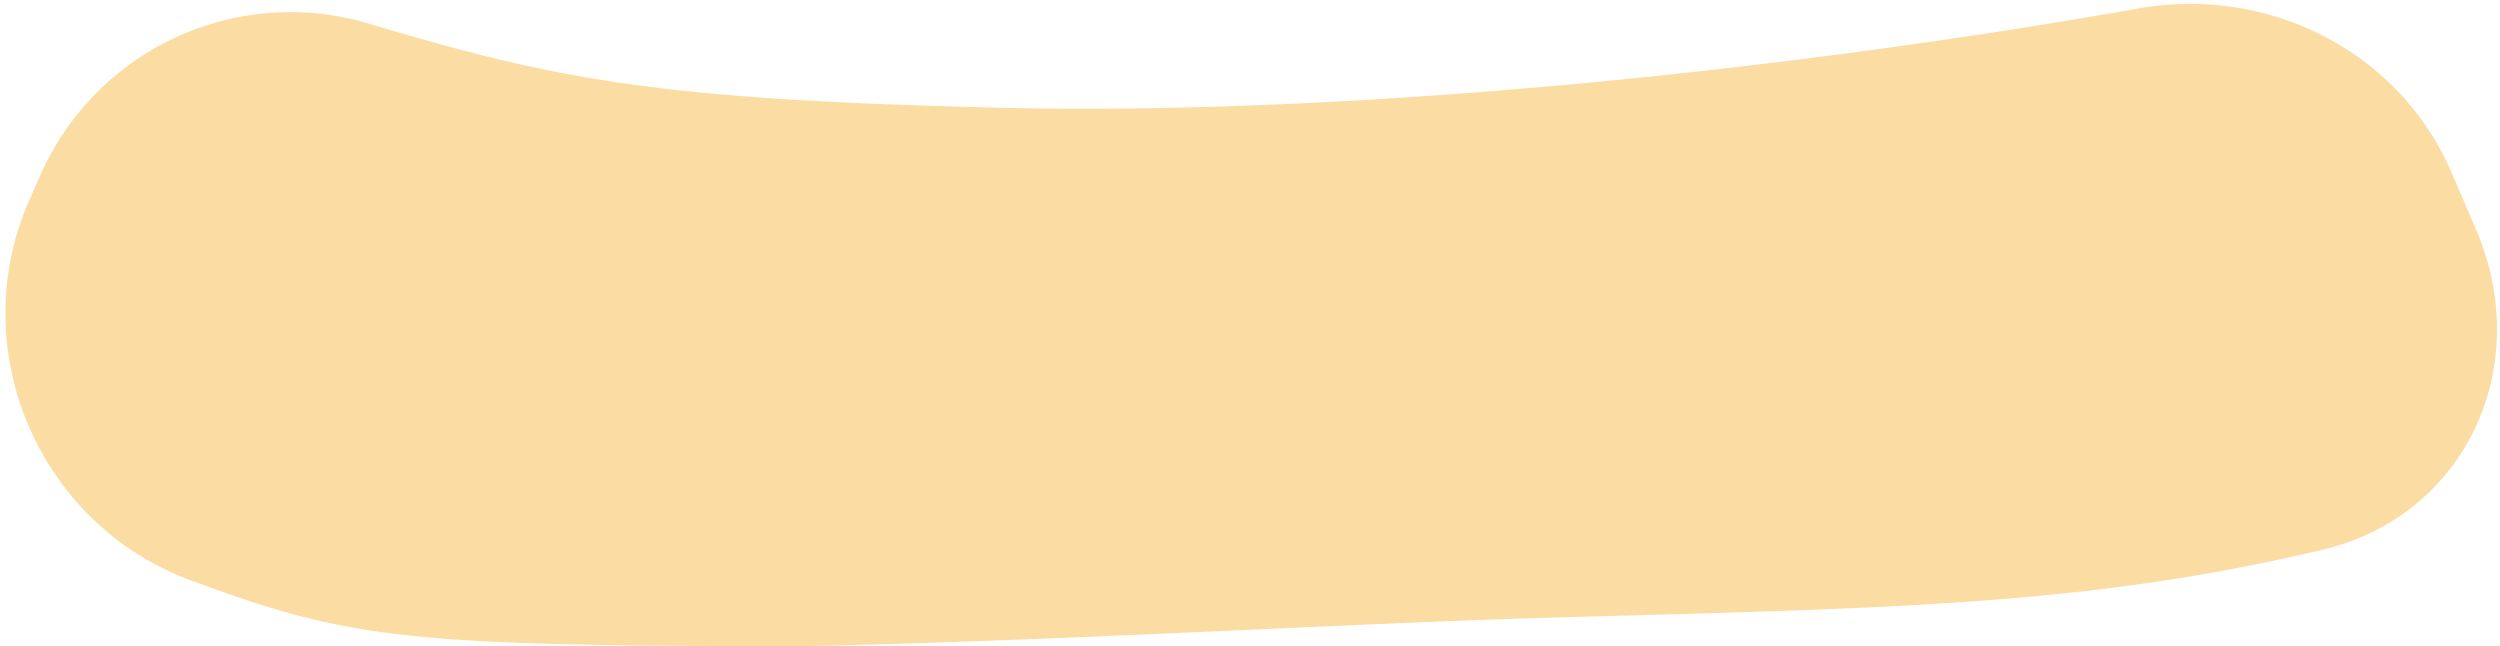 <svg width="325" height="84" fill="none" xmlns="http://www.w3.org/2000/svg"><path d="M24.648 75.382C45.48 83.134 52.883 84 104.466 84c32.657-.647 71.649-2.996 97.136-3.708 44.267-1.238 69.609-1.533 100.345-8.831 18.619-4.421 27.521-23.844 19.984-41.497-1.084-2.538-2.175-5.08-3.249-7.571-6.795-15.764-23.819-24.282-40.668-21.295-43.719 7.75-100.928 14.01-148.115 12.906-44.394-1.038-57.632-3.662-81.886-10.914A35.543 35.543 0 005.2 22.873l-1.412 3.21c-8.474 19.269 1.186 41.978 20.86 49.299z" fill="#FBDCA3"/></svg>
